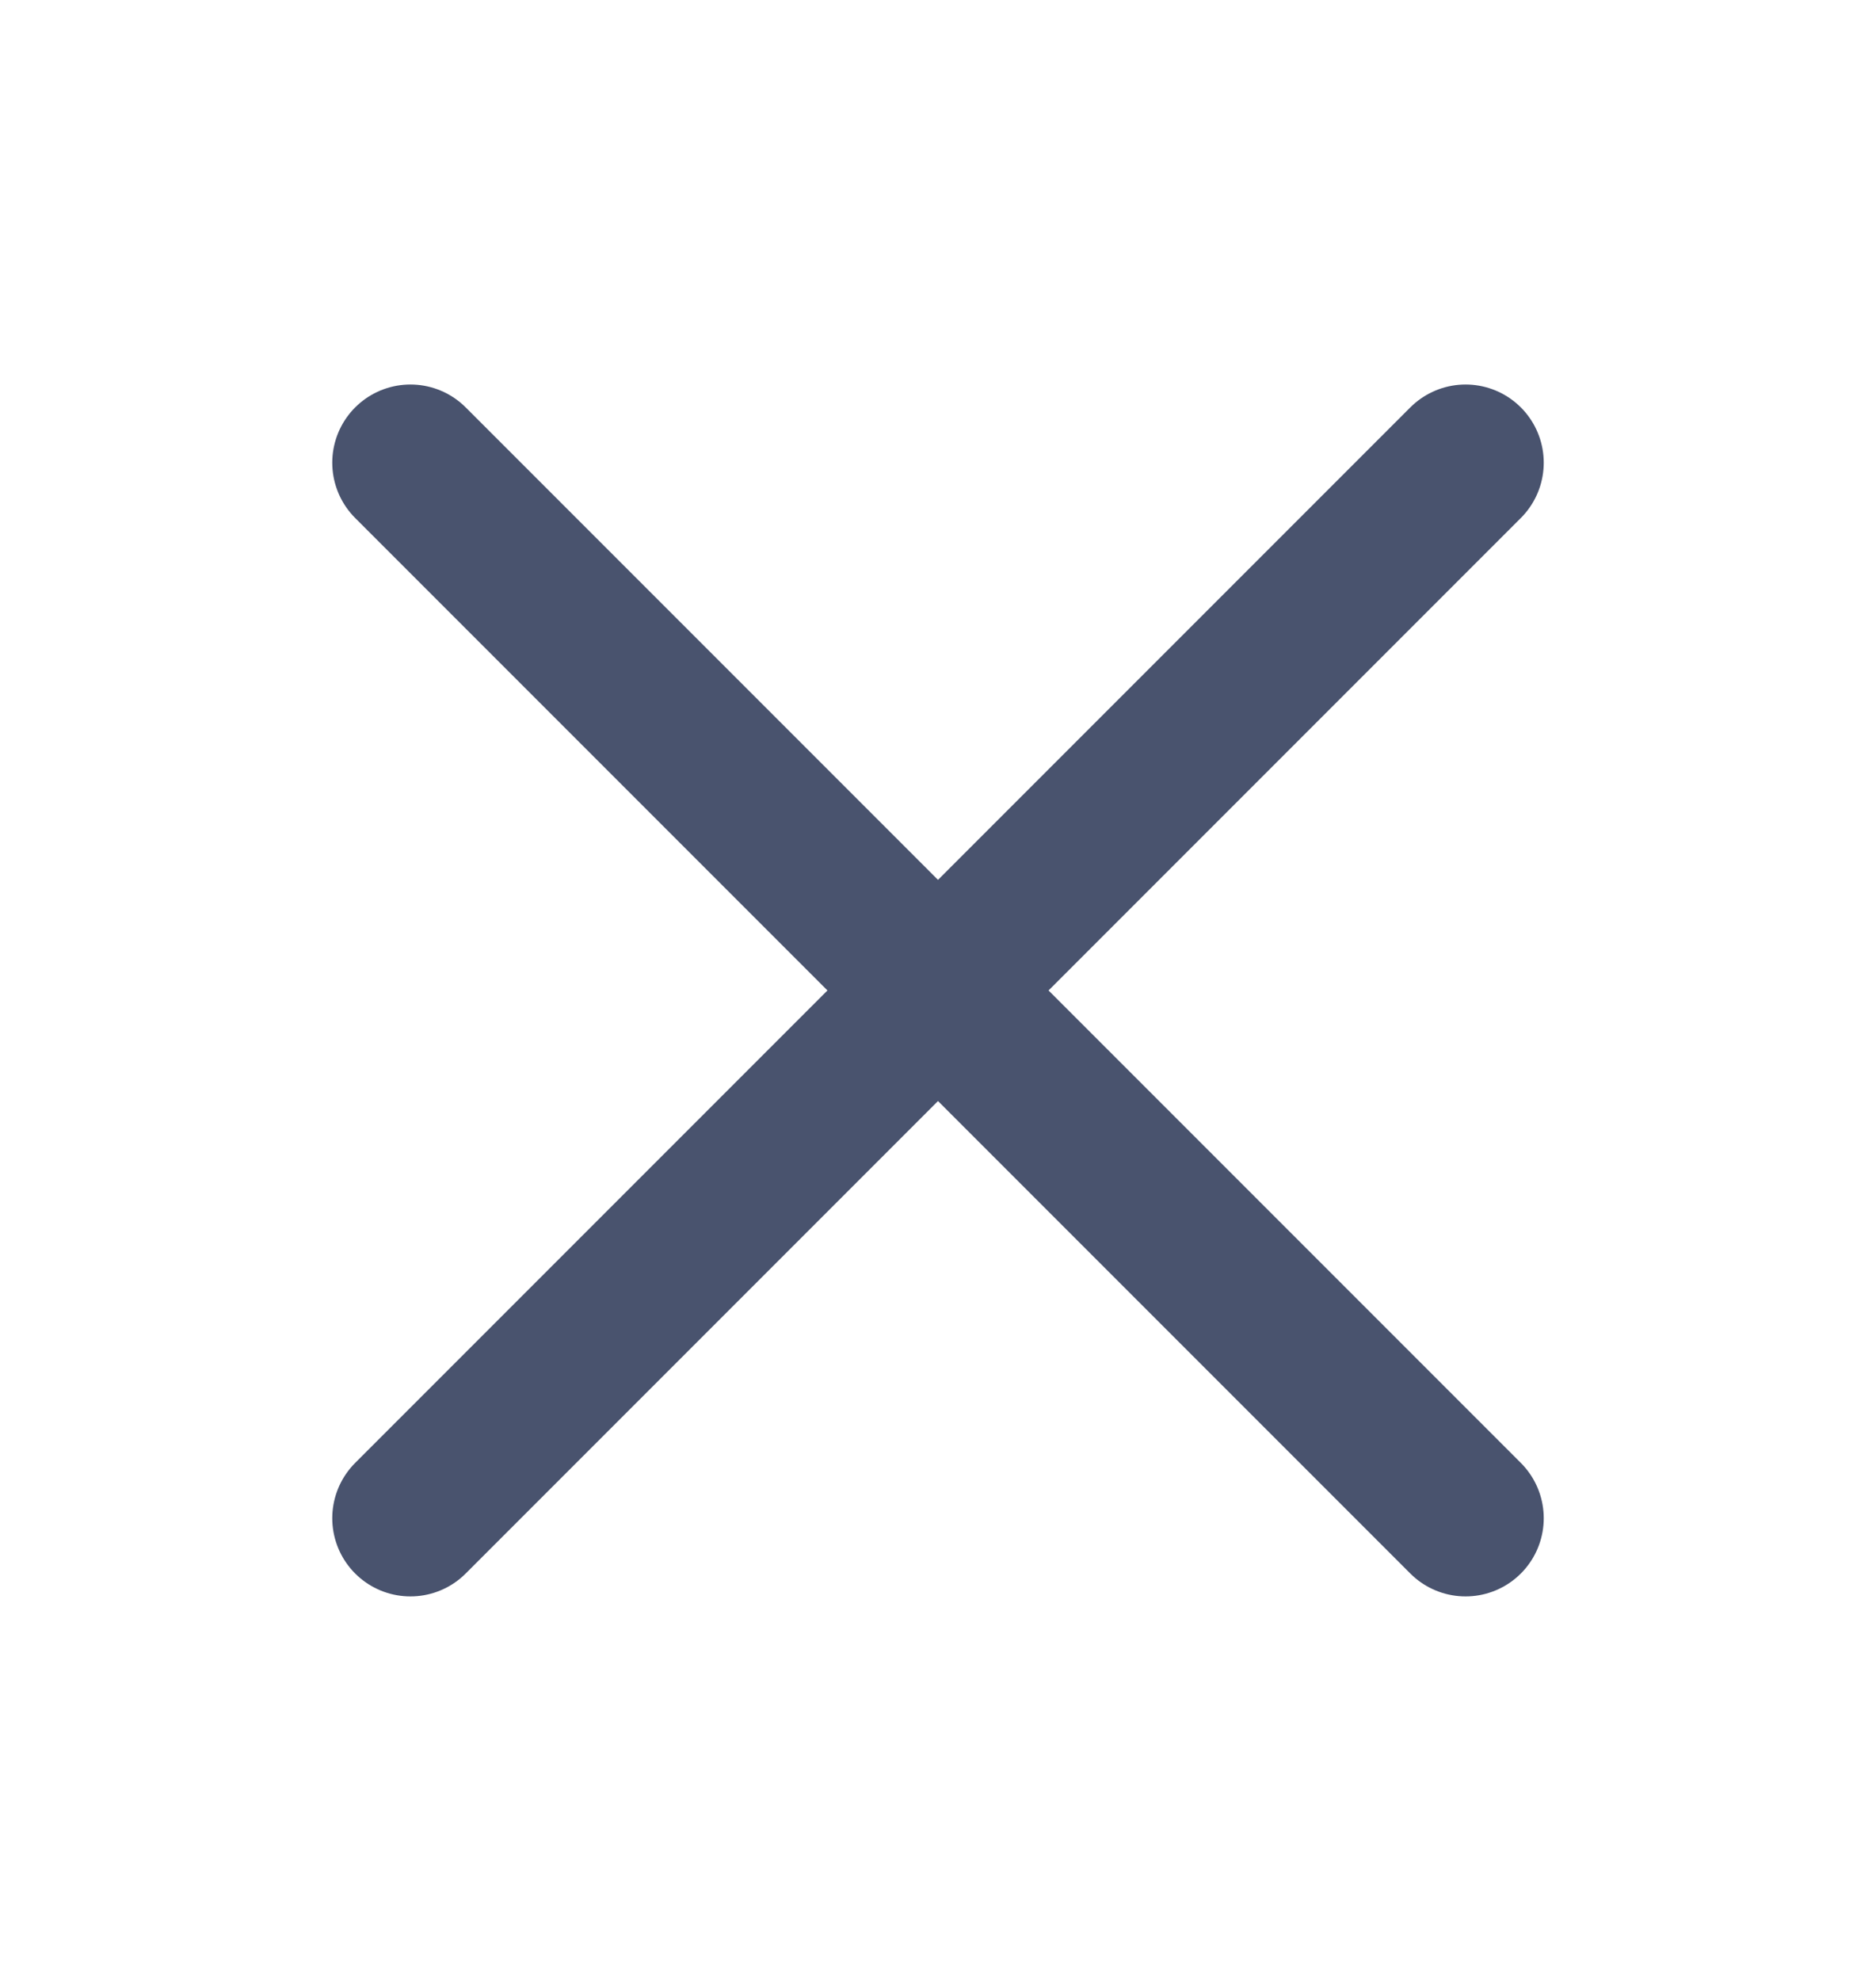 <svg width="18" height="19" viewBox="0 0 18 19" fill="none" xmlns="http://www.w3.org/2000/svg">
<path d="M14.062 4.438L3.938 14.562" stroke="#49536E" stroke-width="1.5" stroke-linecap="round" stroke-linejoin="round"/>
<path d="M14.062 14.562L3.938 4.438" stroke="#49536E" stroke-width="1.5" stroke-linecap="round" stroke-linejoin="round"/>
</svg>
